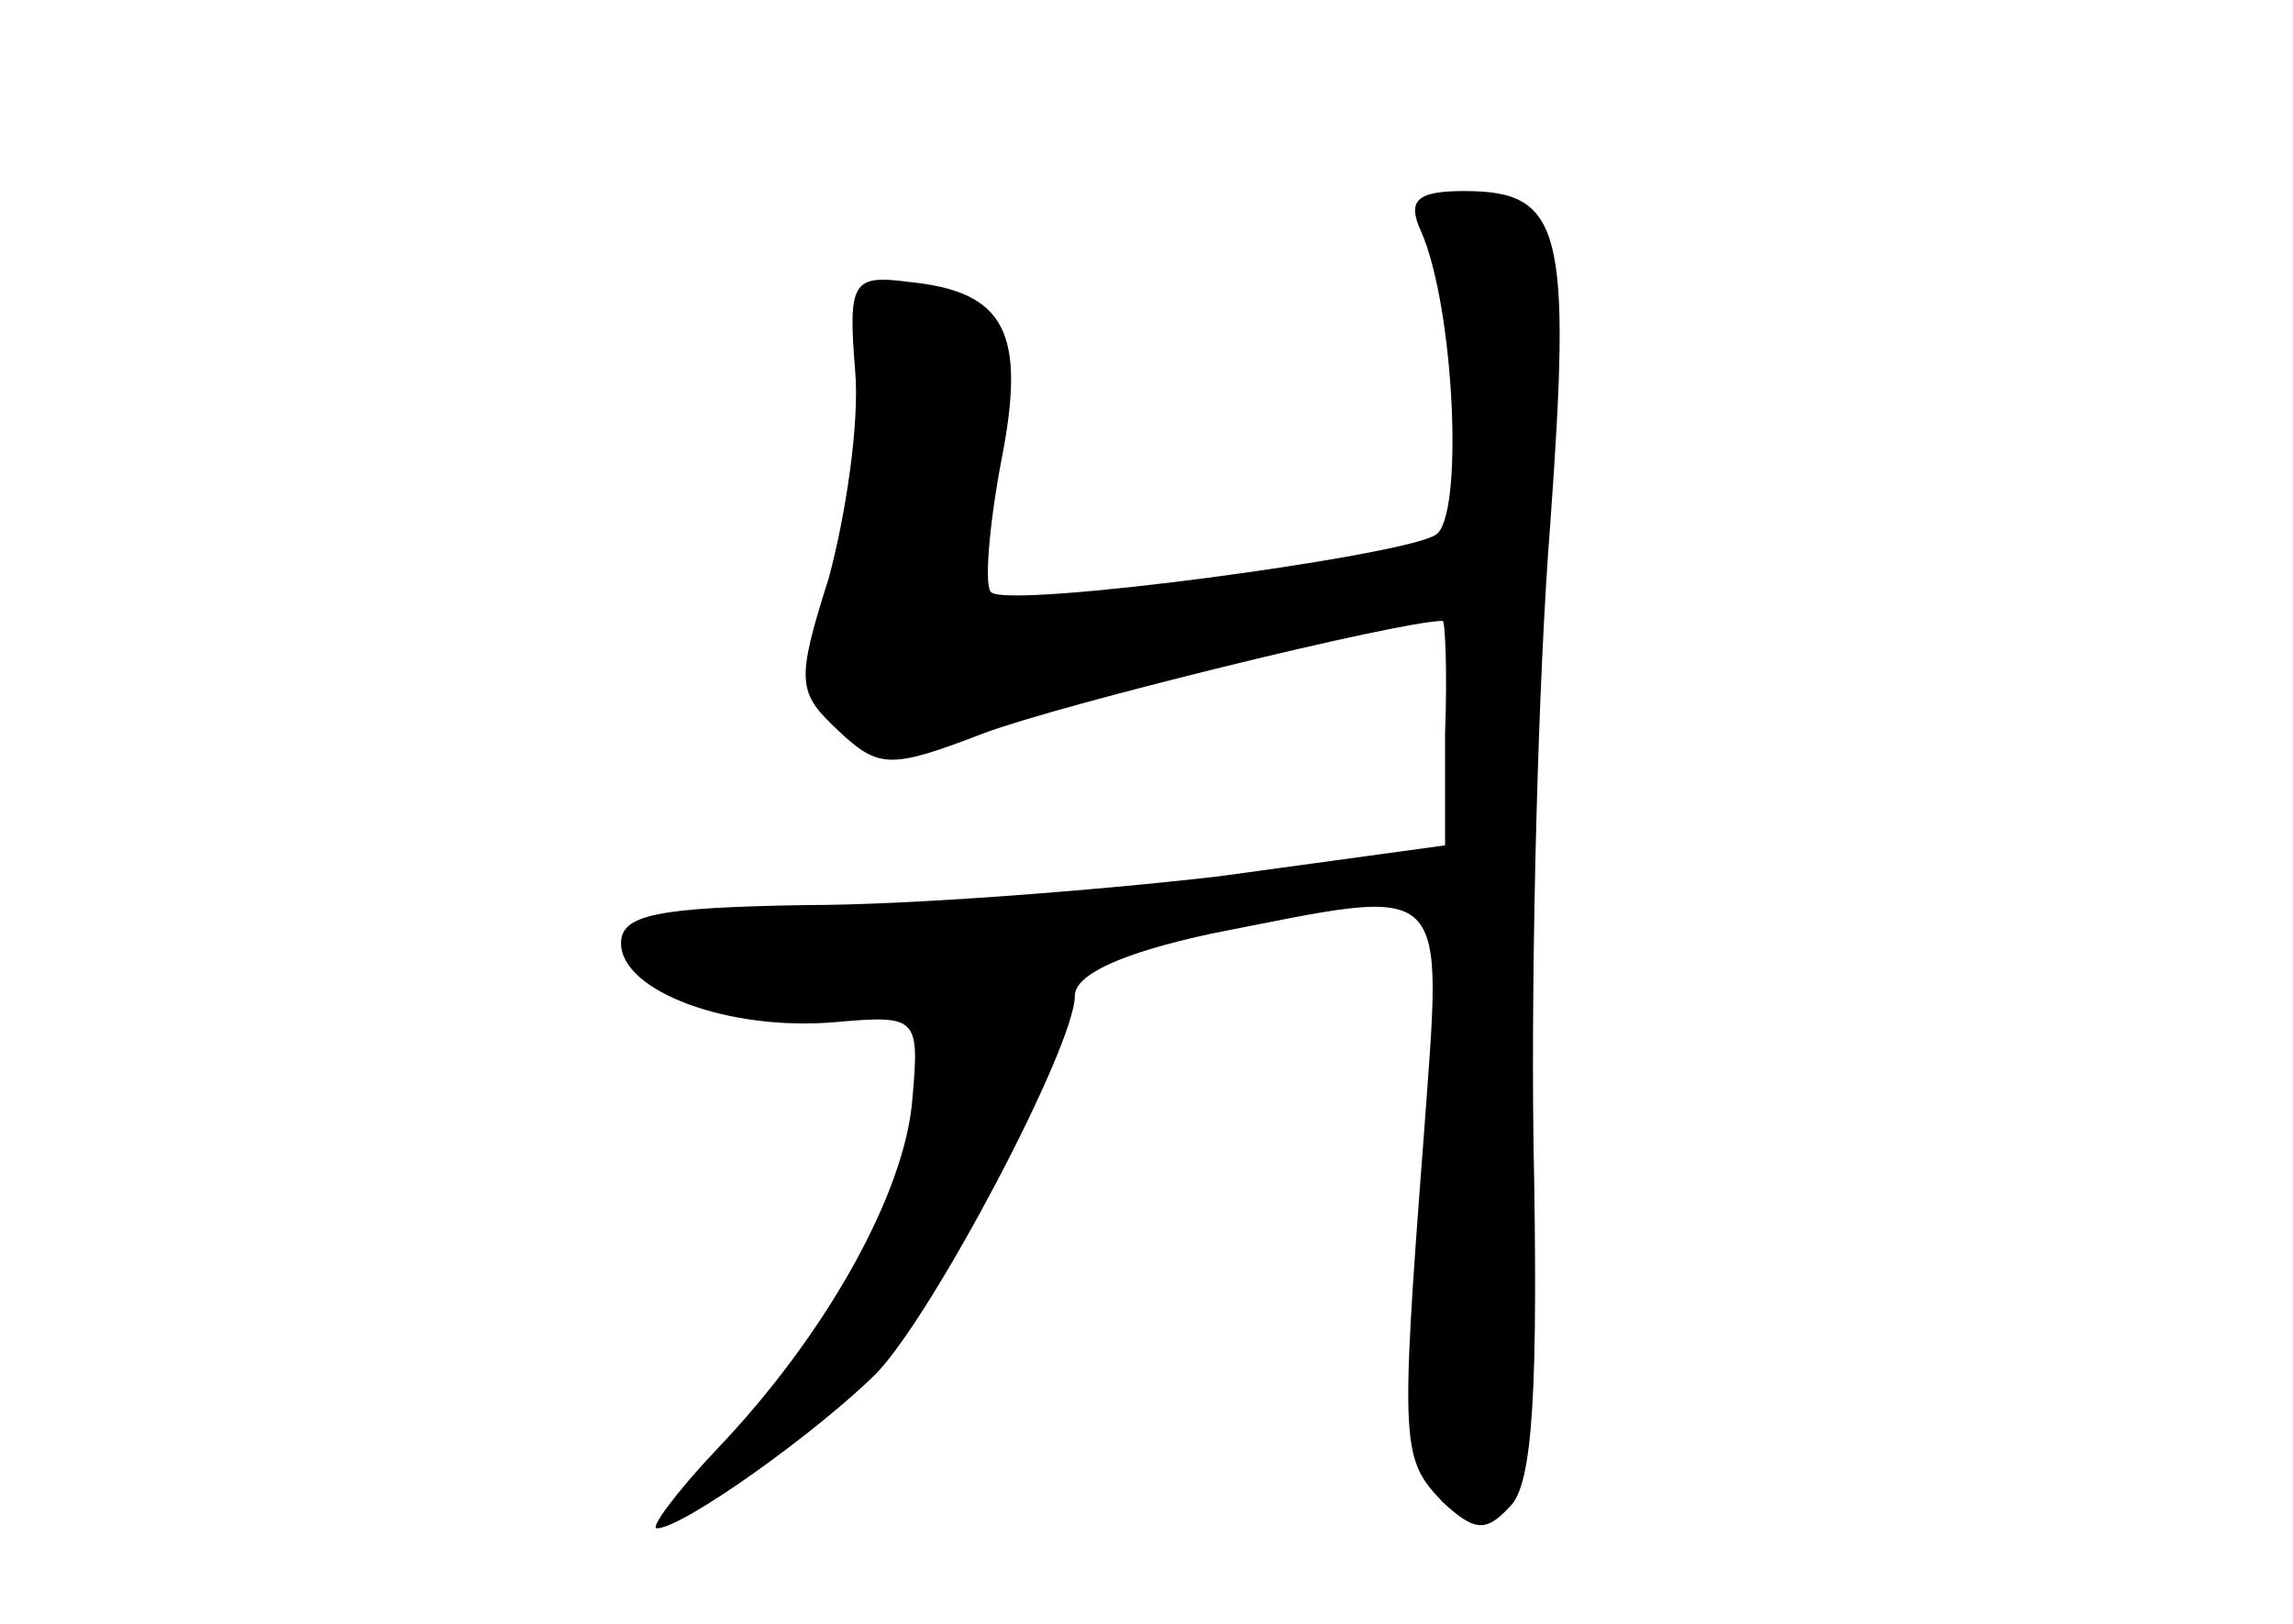 <?xml version="1.0" standalone="no"?>
<!DOCTYPE svg PUBLIC "-//W3C//DTD SVG 20010904//EN"
 "http://www.w3.org/TR/2001/REC-SVG-20010904/DTD/svg10.dtd">
<svg version="1.0" xmlns="http://www.w3.org/2000/svg"
 width="96pt" height="68pt" viewBox="0 0 96 68"
 preserveAspectRatio="xMidYMid meet">
<g transform="translate(0,68) scale(0.1,-0.1)"
fill="#000000" stroke="none">
<path d="M595 583 c14 -32 18 -120 6 -127 -14 -9 -179 -31 -186 -24 -3 2 -1
27 4 54 11 55 2 72 -39 76 -23 3 -25 0 -22 -37 2 -22 -4 -61 -11 -87 -14 -44
-13 -48 4 -64 17 -16 22 -16 61 -1 32 12 174 47 192 47 1 0 2 -21 1 -47 l0
-47 -95 -13 c-52 -6 -130 -12 -172 -12 -63 -1 -78 -4 -78 -16 0 -20 45 -37 90
-33 34 3 35 2 32 -32 -3 -40 -37 -100 -82 -147 -17 -18 -28 -33 -25 -33 11 0
68 41 92 65 24 25 83 137 83 158 0 9 20 18 57 26 102 20 97 25 89 -86 -10
-130 -9 -134 8 -152 13 -12 18 -13 28 -2 10 9 12 51 10 154 -1 78 2 194 7 257
9 124 5 140 -36 140 -20 0 -24 -4 -18 -17z"/>
</g>
</svg>
